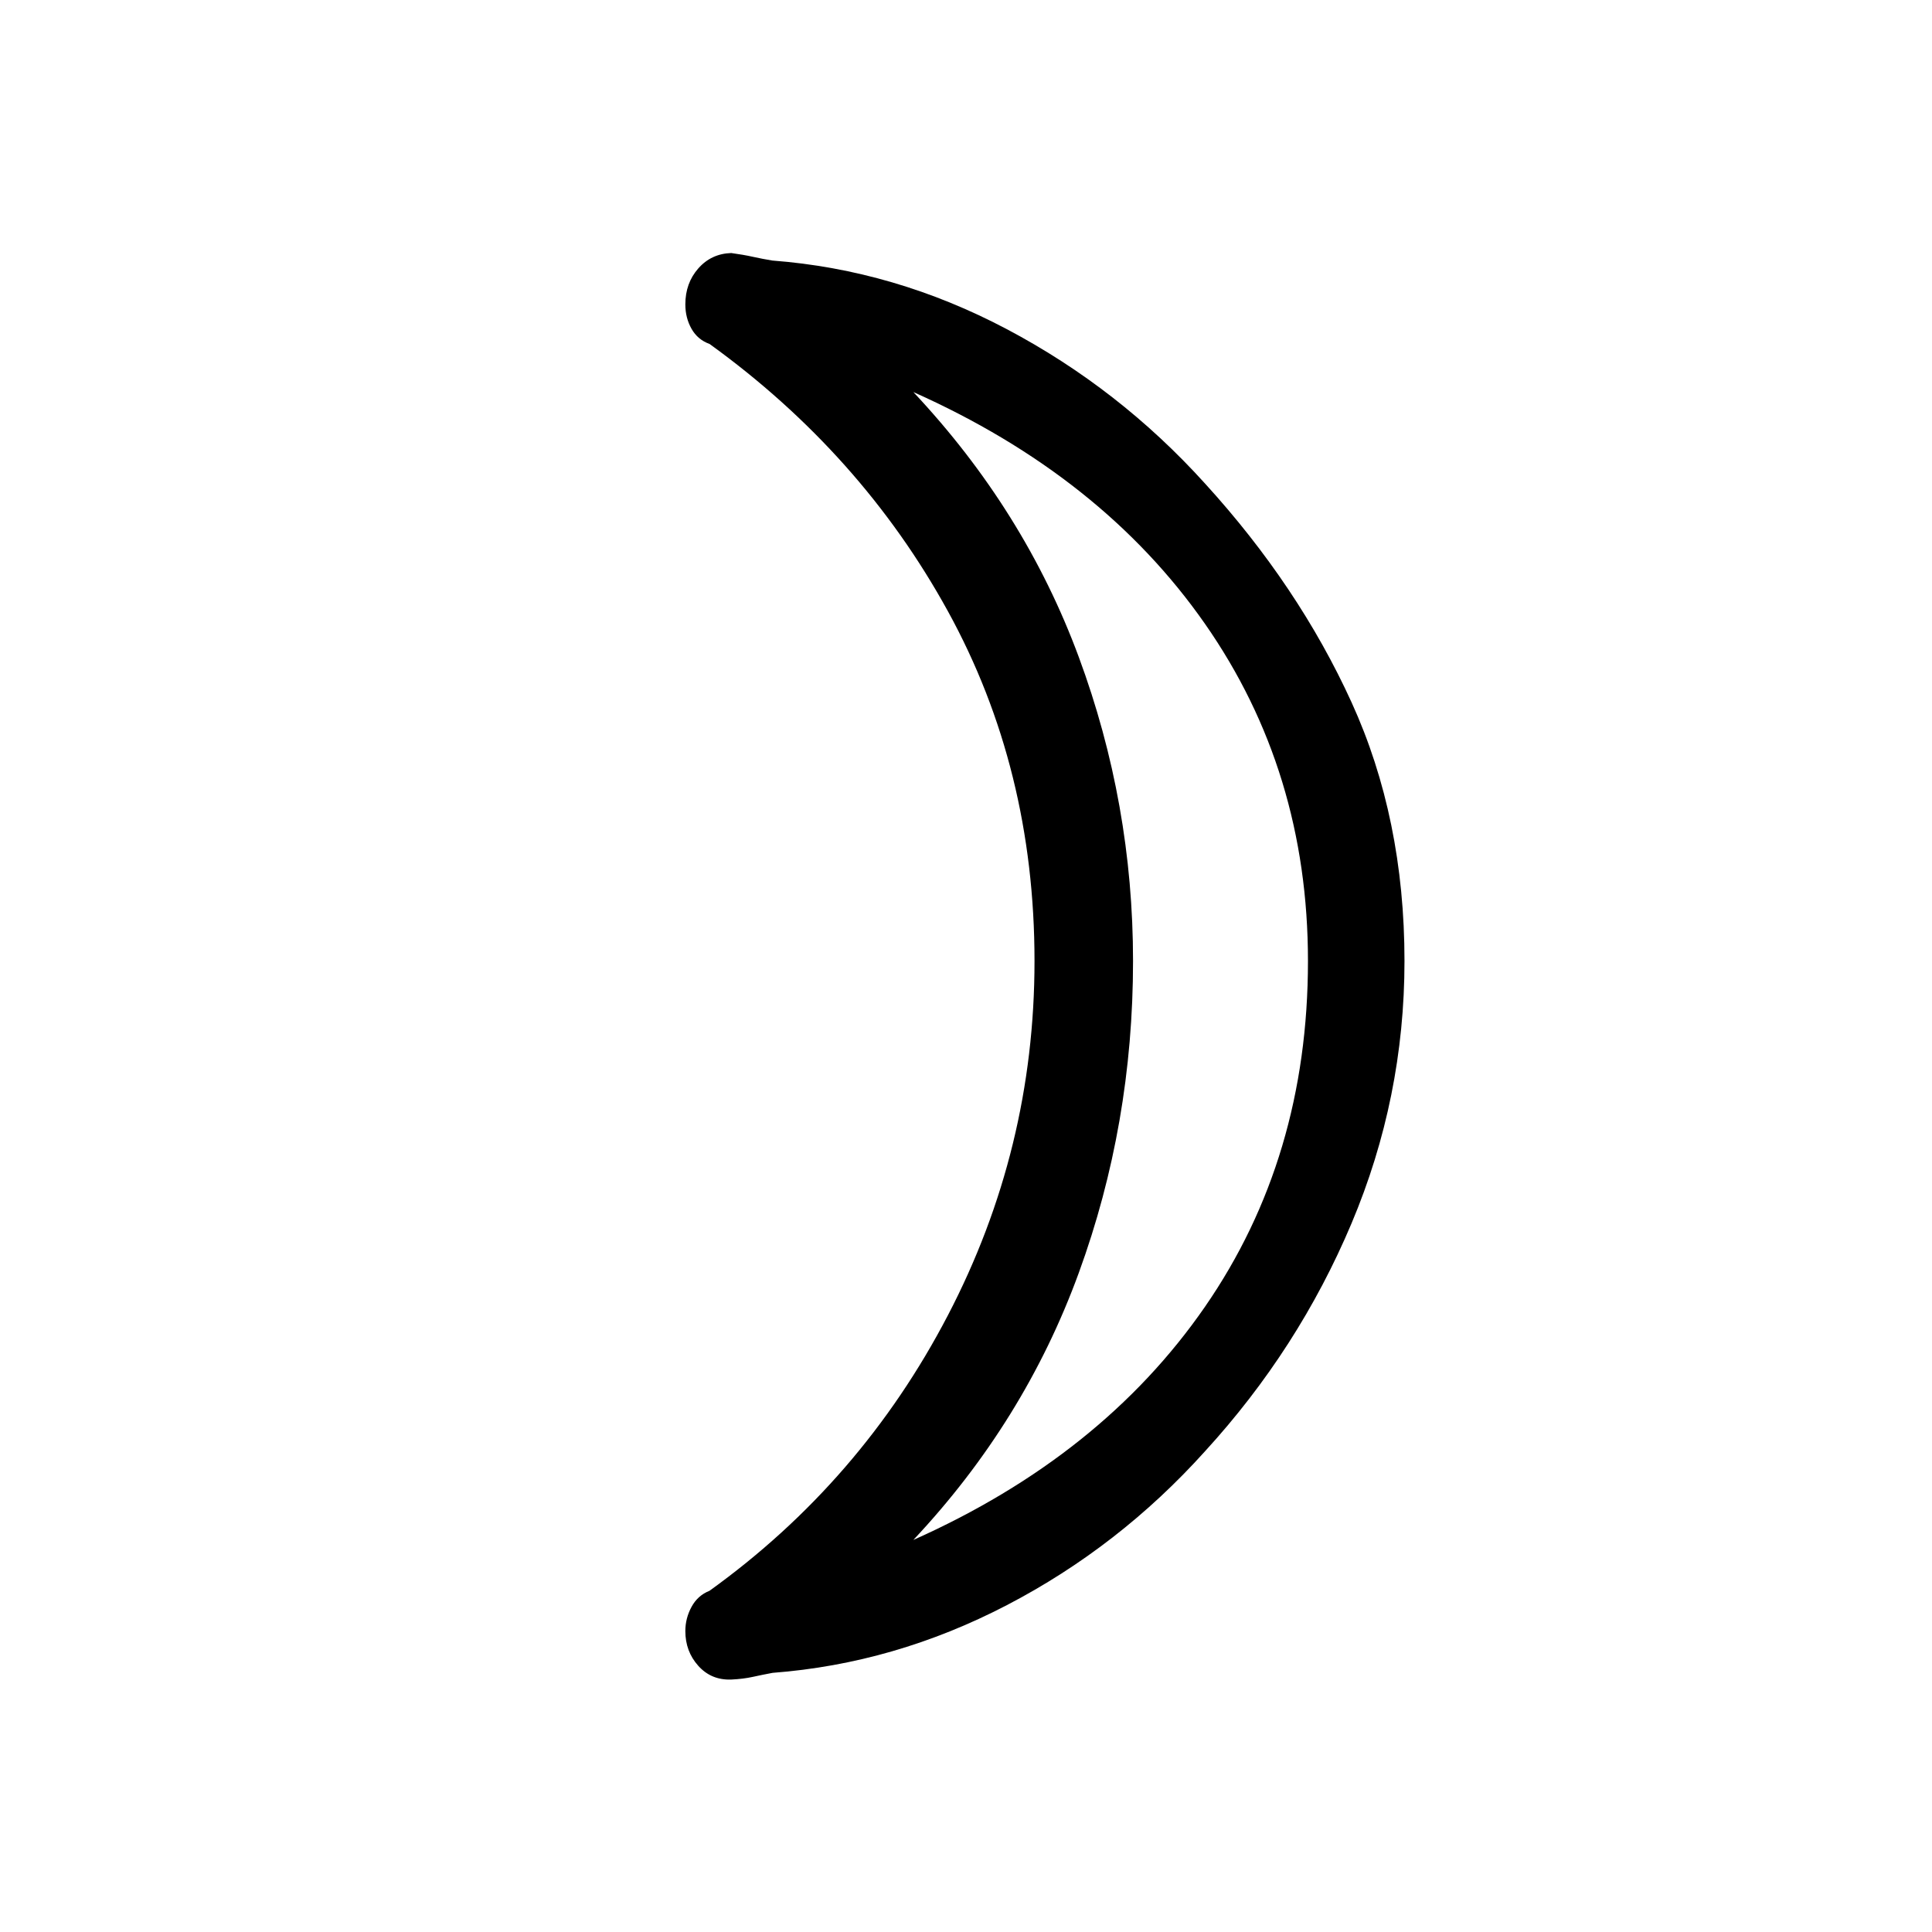 <svg xmlns="http://www.w3.org/2000/svg" height="20" viewBox="0 -960 960 960" width="20"><path d="M453.84-194.81q93.7-41.8 144.89-115.84 51.19-74.04 51.19-171.82 0-94.25-51.19-167.58-51.19-73.34-144.89-115.14 55.24 58.8 82.2 131.66T563-482.46q0 81.06-26.96 154.95-26.96 73.9-82.2 132.7Zm144.97-524.88q46.42 50.92 72.75 108.63 26.32 57.71 26.32 128.6 0 67.92-26.32 130.36-26.33 62.44-72.75 113.18-42.68 47.45-98.48 76.49-55.79 29.04-116.43 33.66-5.13.96-9.84 2t-10.71 1.33q-9.92.36-16.37-6.81-6.44-7.17-6.44-17.29 0-6.35 3.08-12.02 3.07-5.67 8.92-7.98 75.38-54.23 118.44-136.85 43.06-82.61 43.06-176.07 0-95.54-43.06-173.87-43.06-78.32-118.39-132.75-5.9-2.11-8.97-7.53-3.08-5.43-3.08-12.14 0-10.57 6.44-17.88 6.45-7.32 16.37-7.64 6 .81 10.84 1.89 4.85 1.07 9.58 1.84 60.77 4.62 116.56 34.12 55.79 29.5 98.48 76.73ZM563-482.46Z"/></svg>